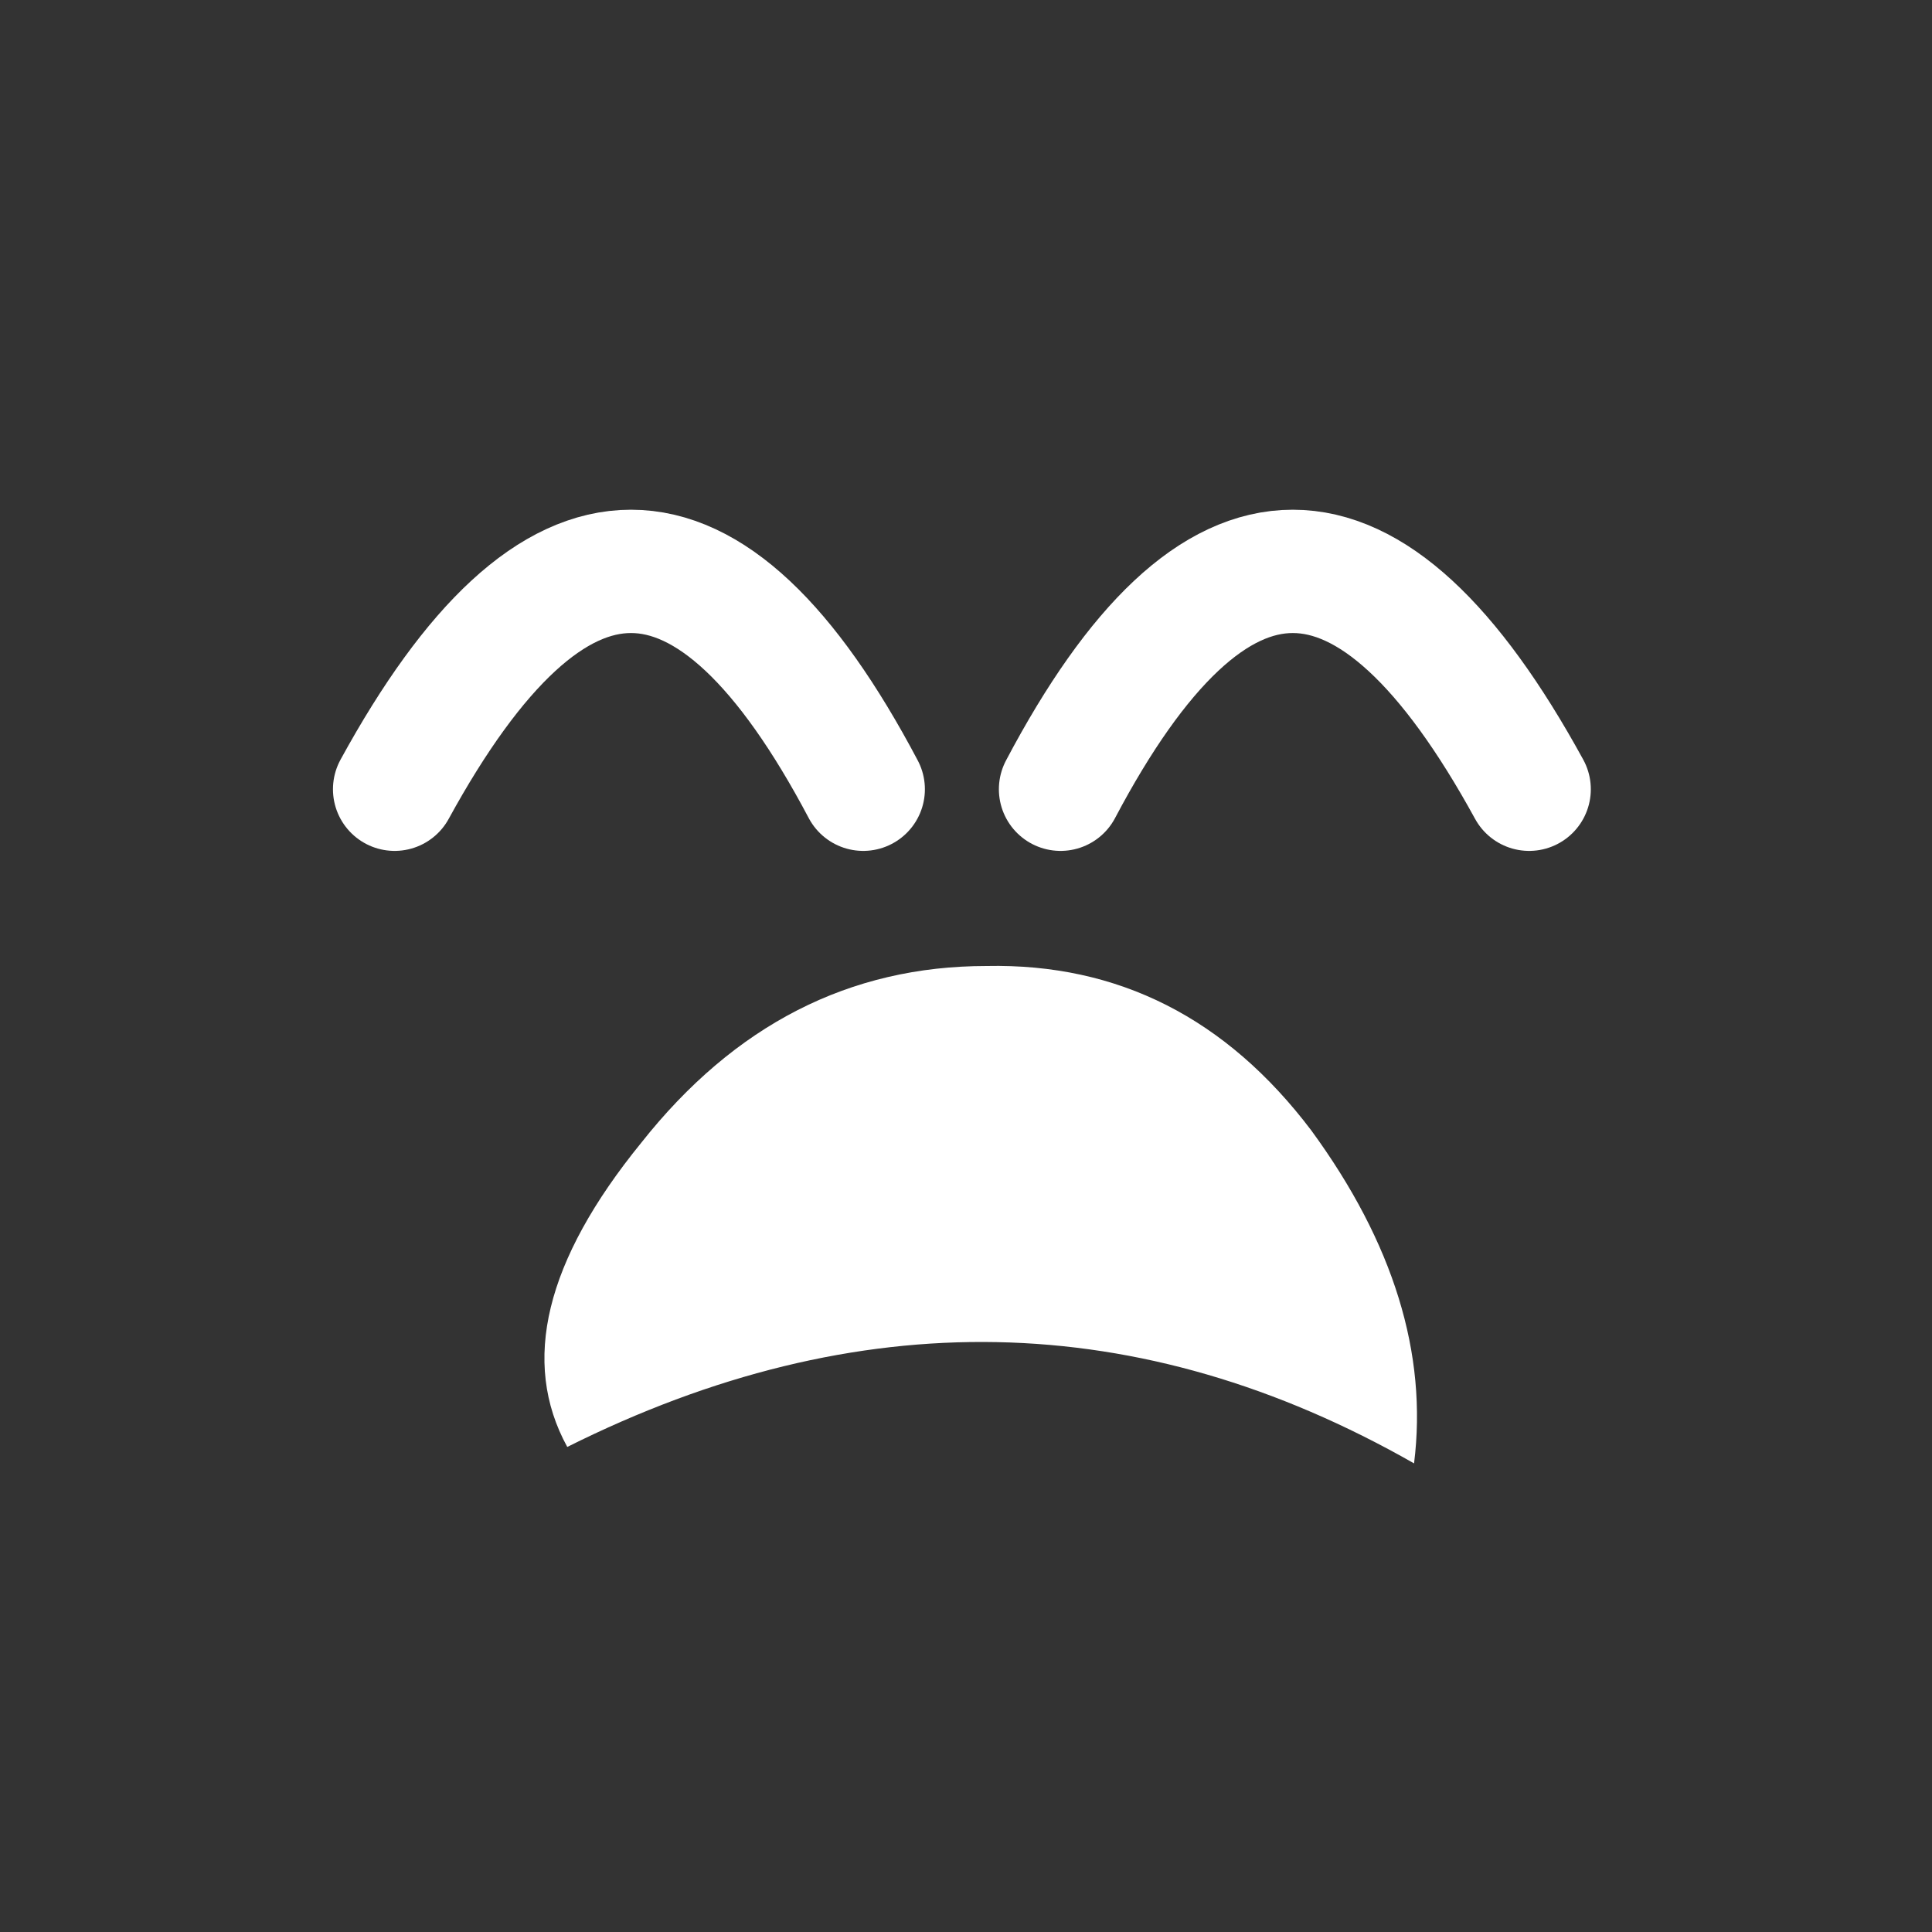 <svg height="23.5" width="23.5" xmlns:xlink="http://www.w3.org/1999/xlink" xmlns="http://www.w3.org/2000/svg"><rect width="100%" height="100%" fill="#333333" stroke="none"/><use height="11.6" transform="translate(4.05 6.2)" width="15.3" xlink:href="#a"/><defs><g id="a"><path d="M-32.25.9q1.7-2.15 4.2-2.15 2.4-.05 3.95 2 1.5 2.05 1.25 4.05-5-2.85-10.3-.2-.85-1.55.9-3.7" fill="#fff" fill-rule="evenodd" transform="translate(36 6.8)"/><path d="M14.55 3.4q-2.9-5.3-5.7 0m-8.1 0q2.9-5.3 5.7 0" fill="none" stroke="#fff" stroke-linecap="round" stroke-linejoin="round" stroke-width="1.5"/></g></defs></svg>